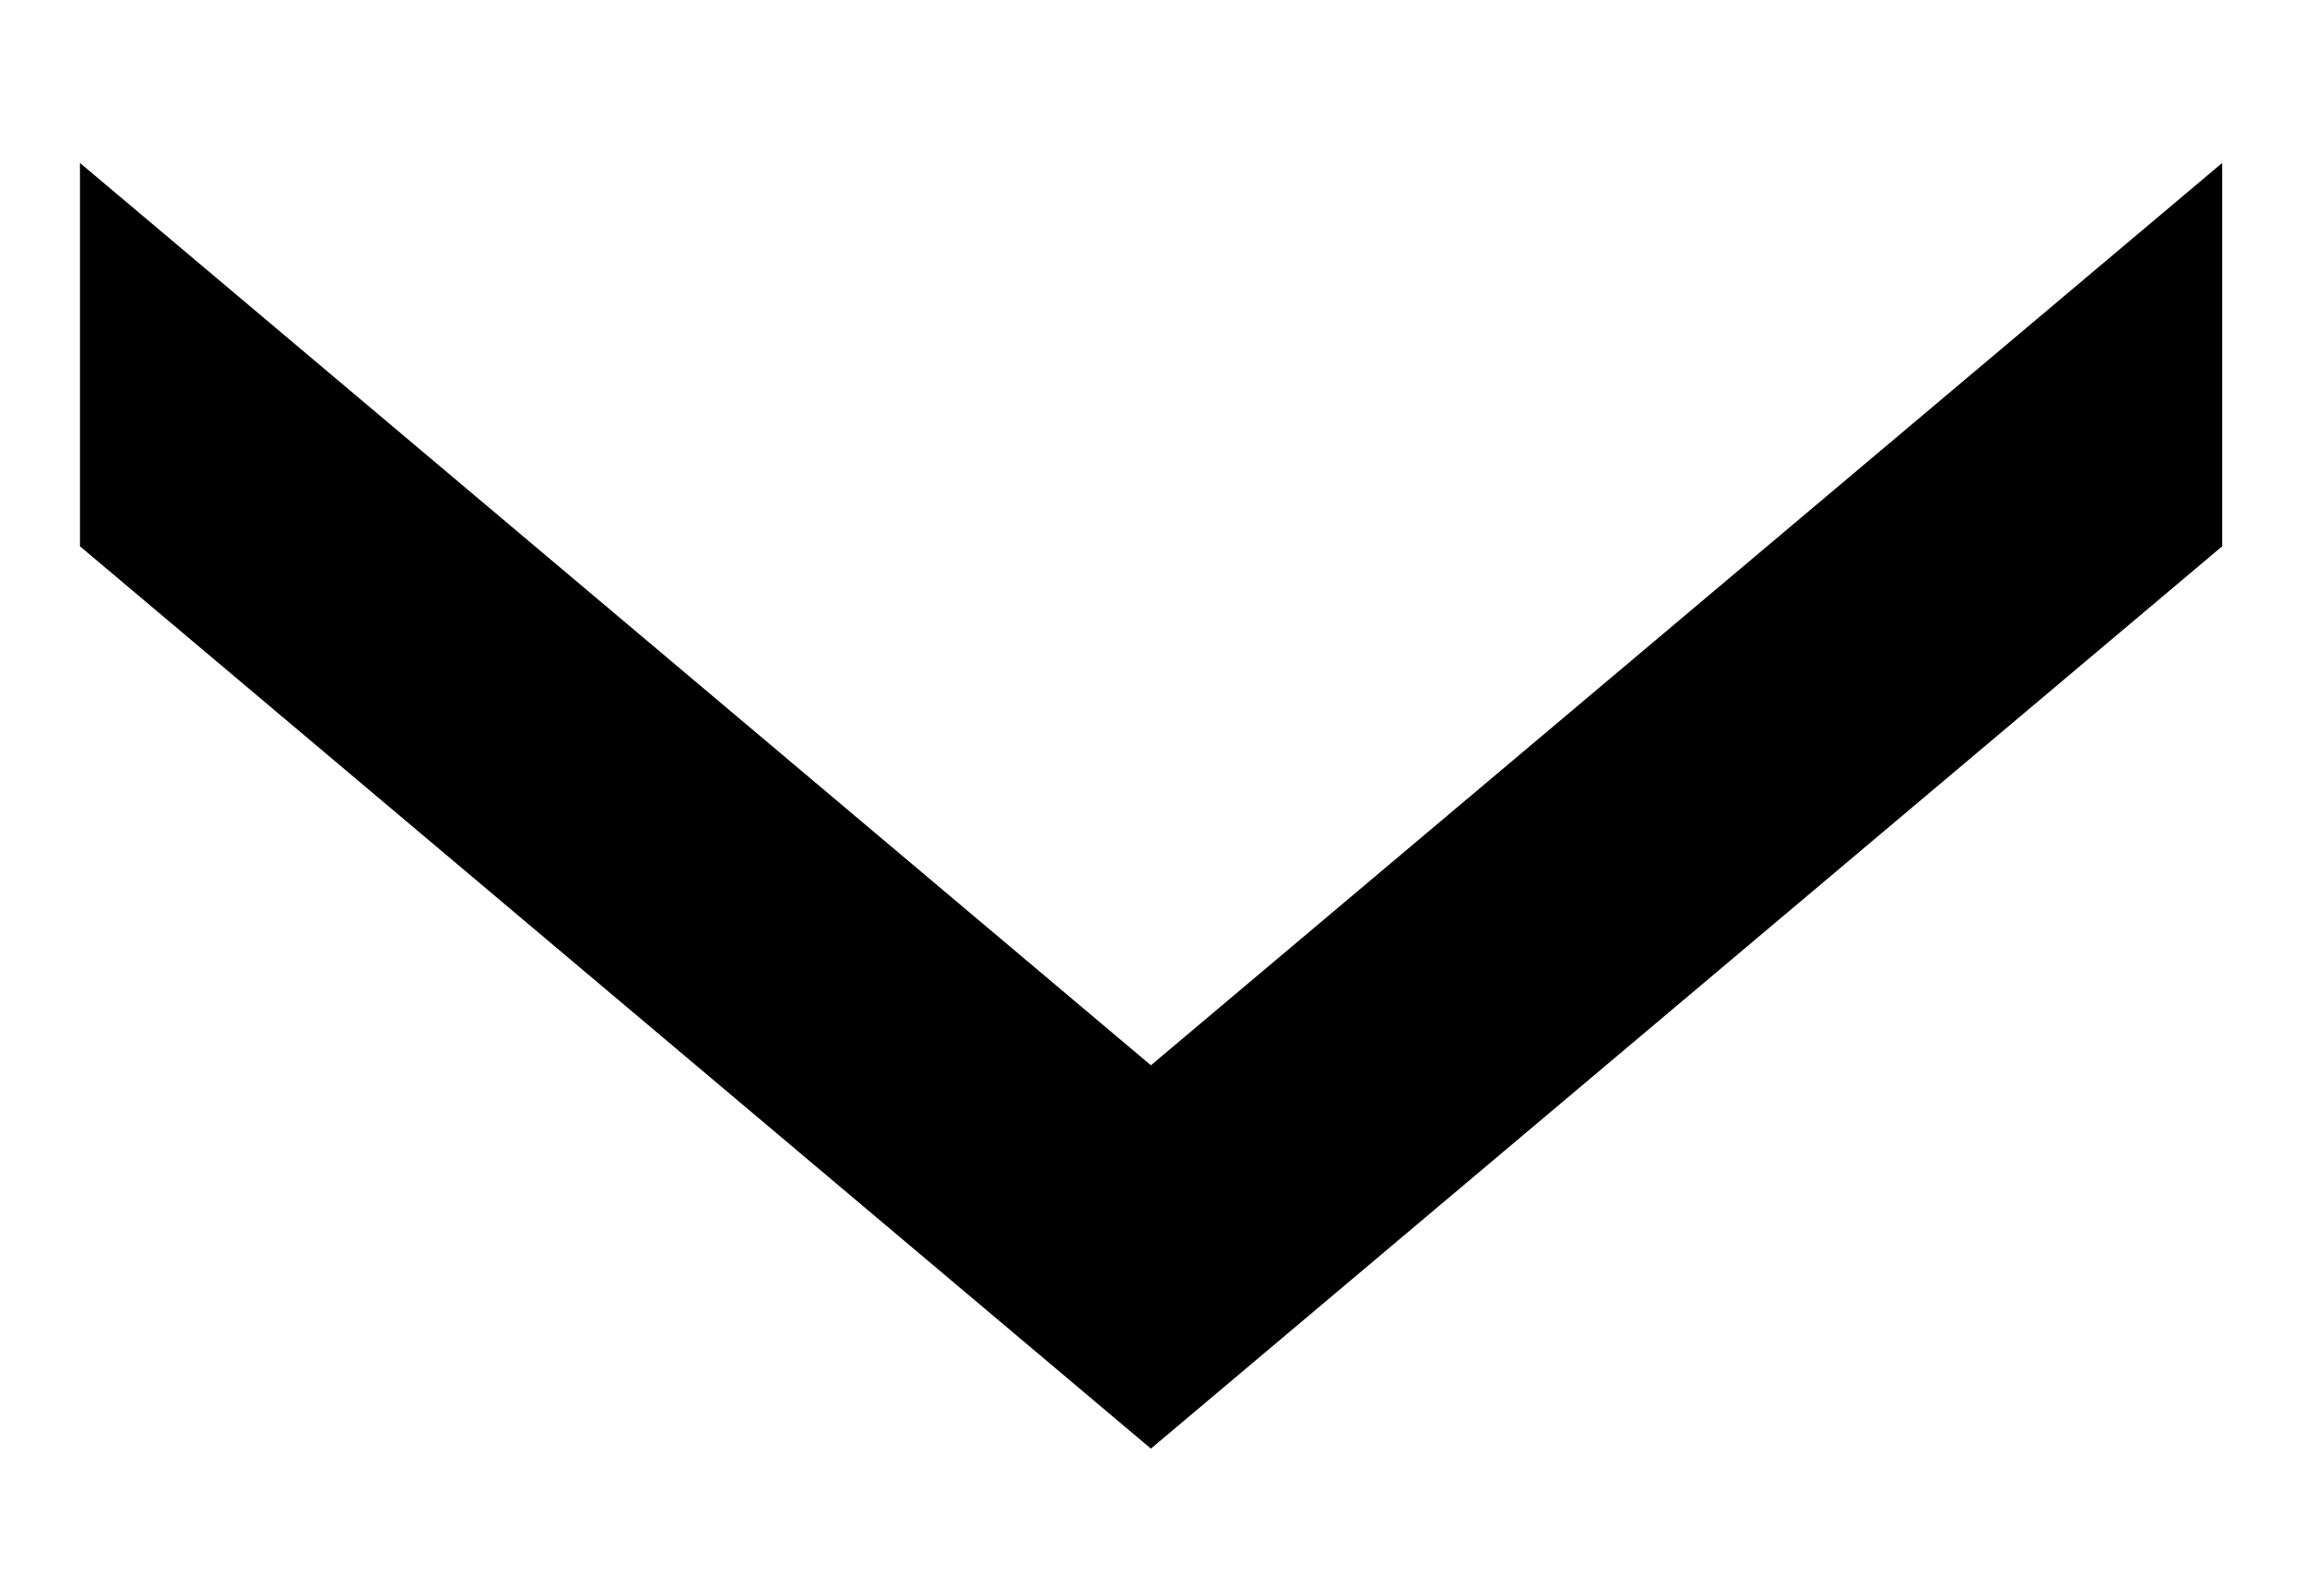 <svg 
 xmlns="http://www.w3.org/2000/svg"
 xmlns:xlink="http://www.w3.org/1999/xlink"
 width="13px" height="9px">
<path fill-rule="evenodd"  fill="rgb(0, 0, 0)"
 d="M6.491,8.170 L12.533,3.081 L12.533,0.919 L6.491,6.008 L0.451,0.919 L0.451,3.081 L6.491,8.170 Z"/>
</svg>
